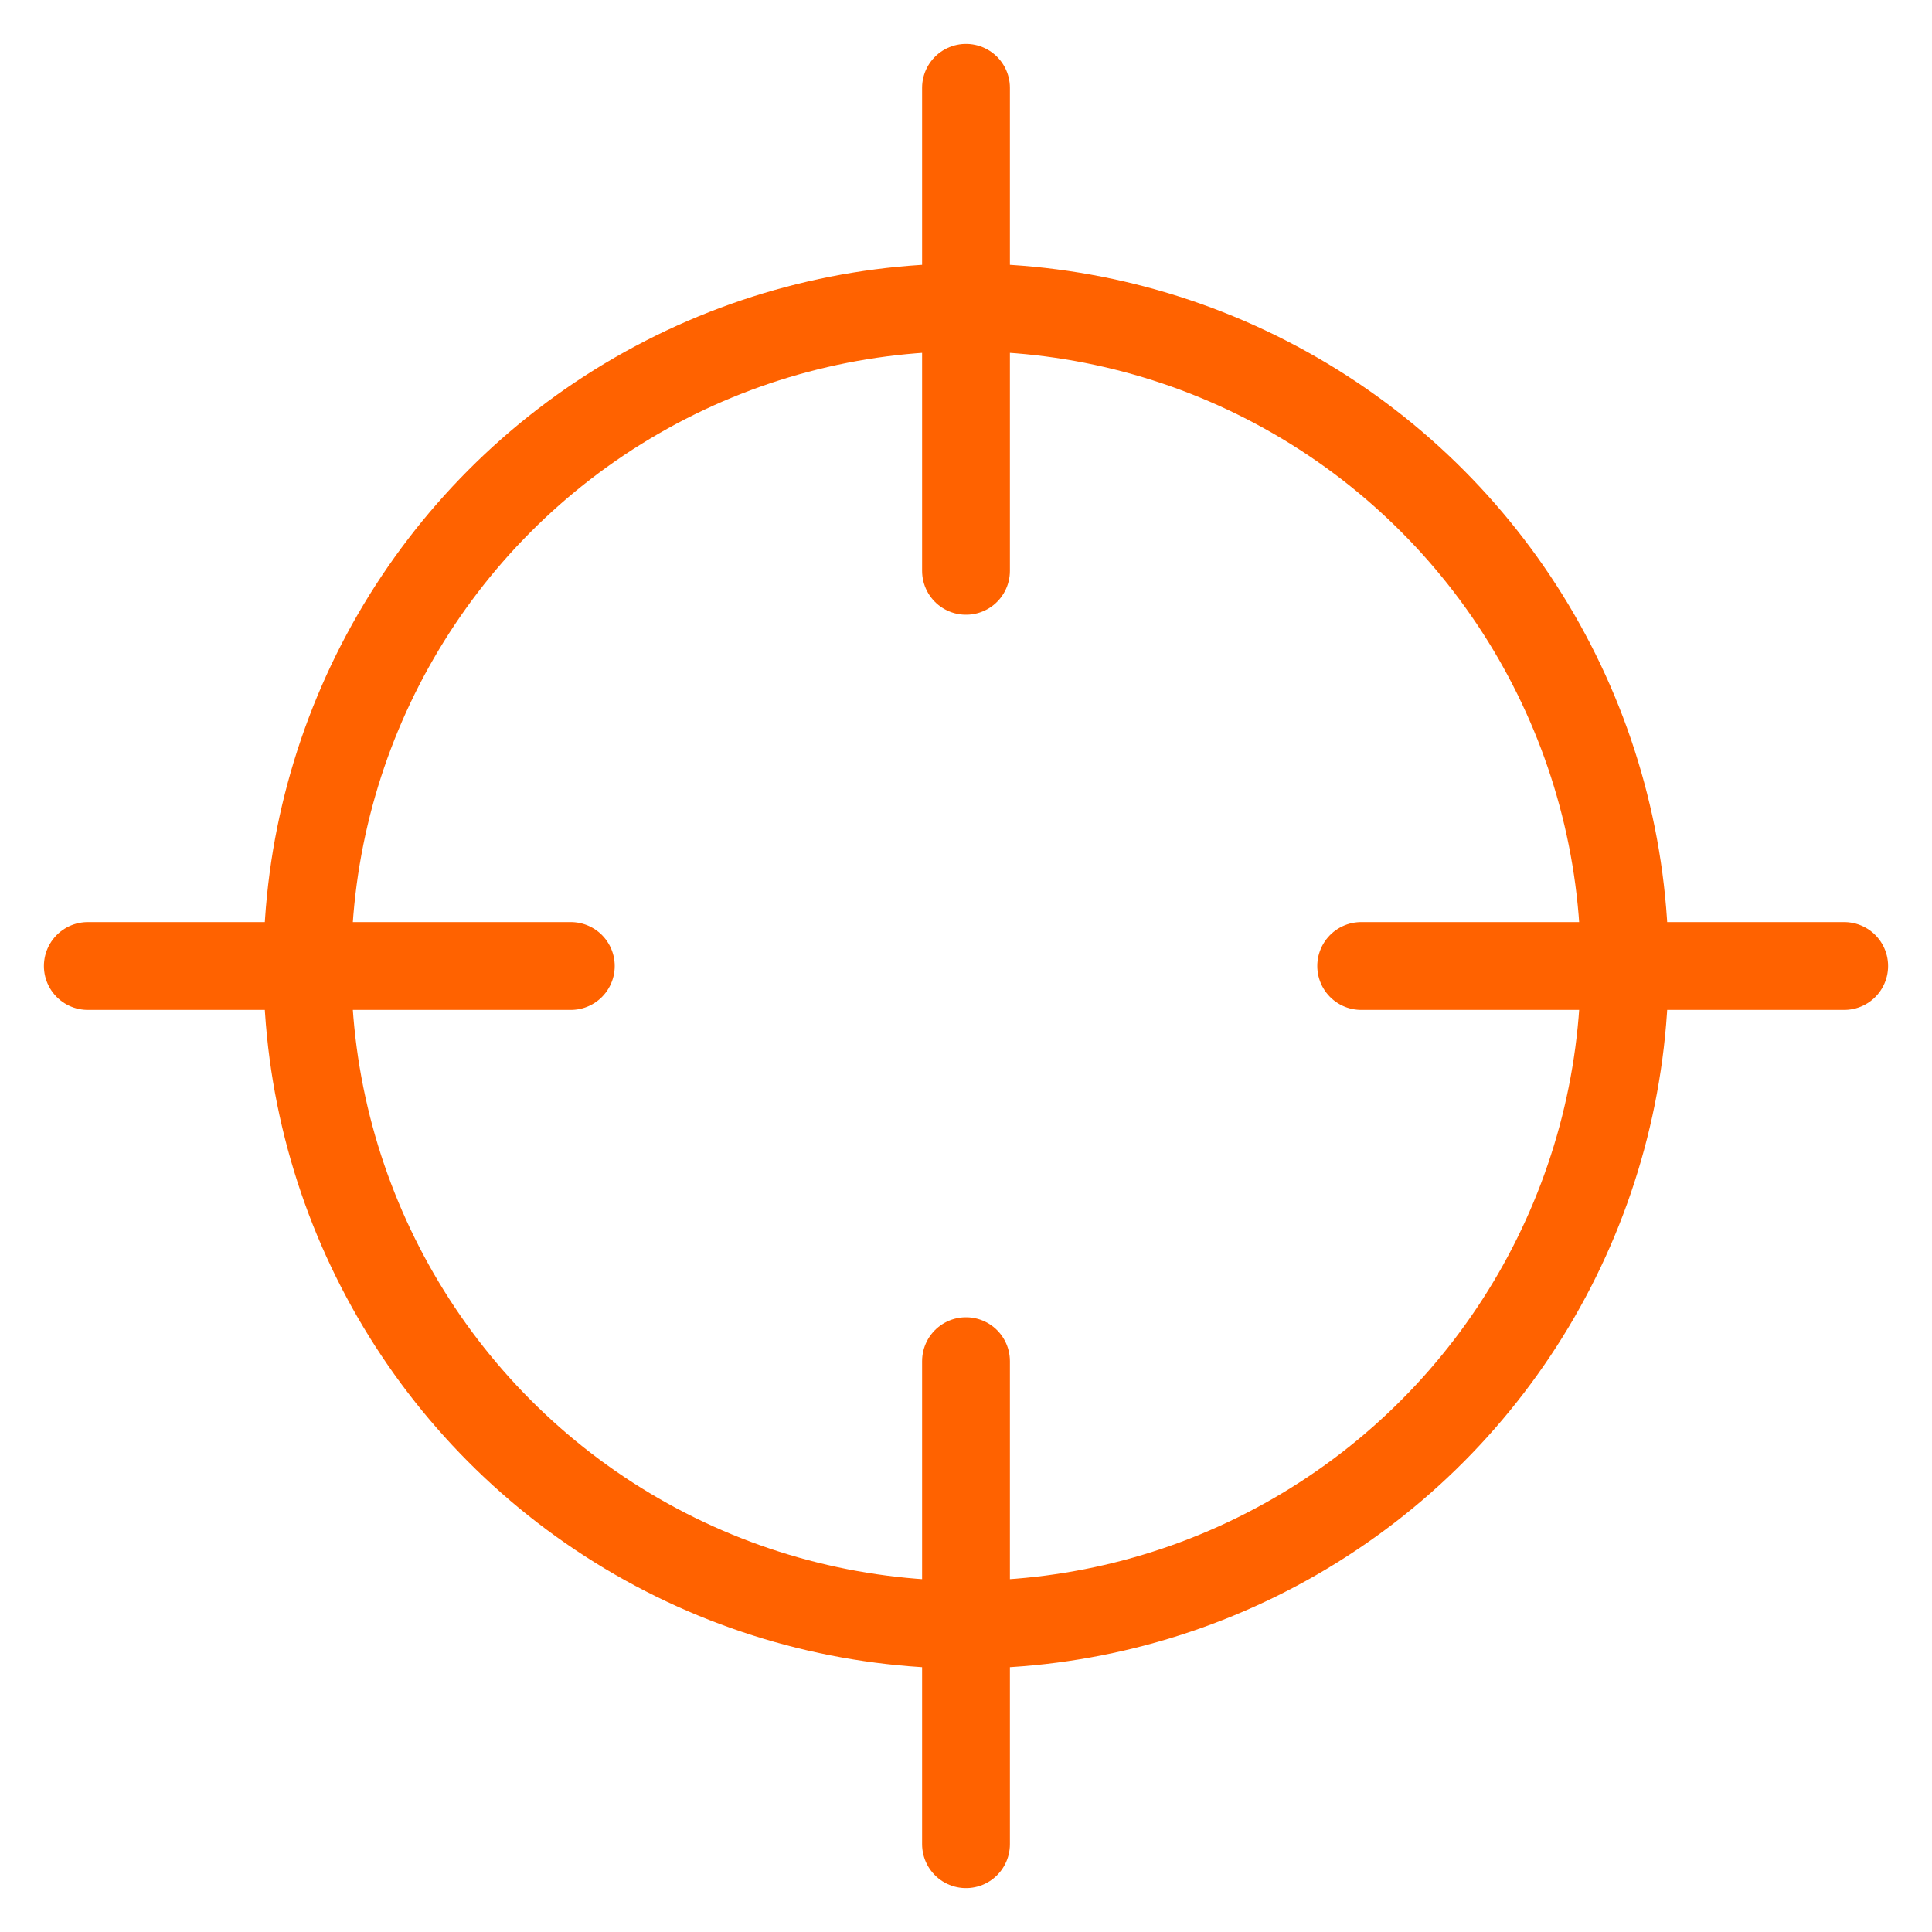 <svg width="44" height="44" viewBox="0 0 44 44" fill="none" xmlns="http://www.w3.org/2000/svg">
<circle cx="22" cy="22" r="15" stroke="#FF6200" stroke-width="2"/>
<path d="M31 22H42" stroke="#FF6200" stroke-width="2" stroke-linecap="round" stroke-linejoin="round"/>
<path d="M2 22H13" stroke="#FF6200" stroke-width="2" stroke-linecap="round" stroke-linejoin="round"/>
<path d="M22 13L22 2" stroke="#FF6200" stroke-width="2" stroke-linecap="round" stroke-linejoin="round"/>
<path d="M22 42L22 31" stroke="#FF6200" stroke-width="2" stroke-linecap="round" stroke-linejoin="round"/>
</svg>
